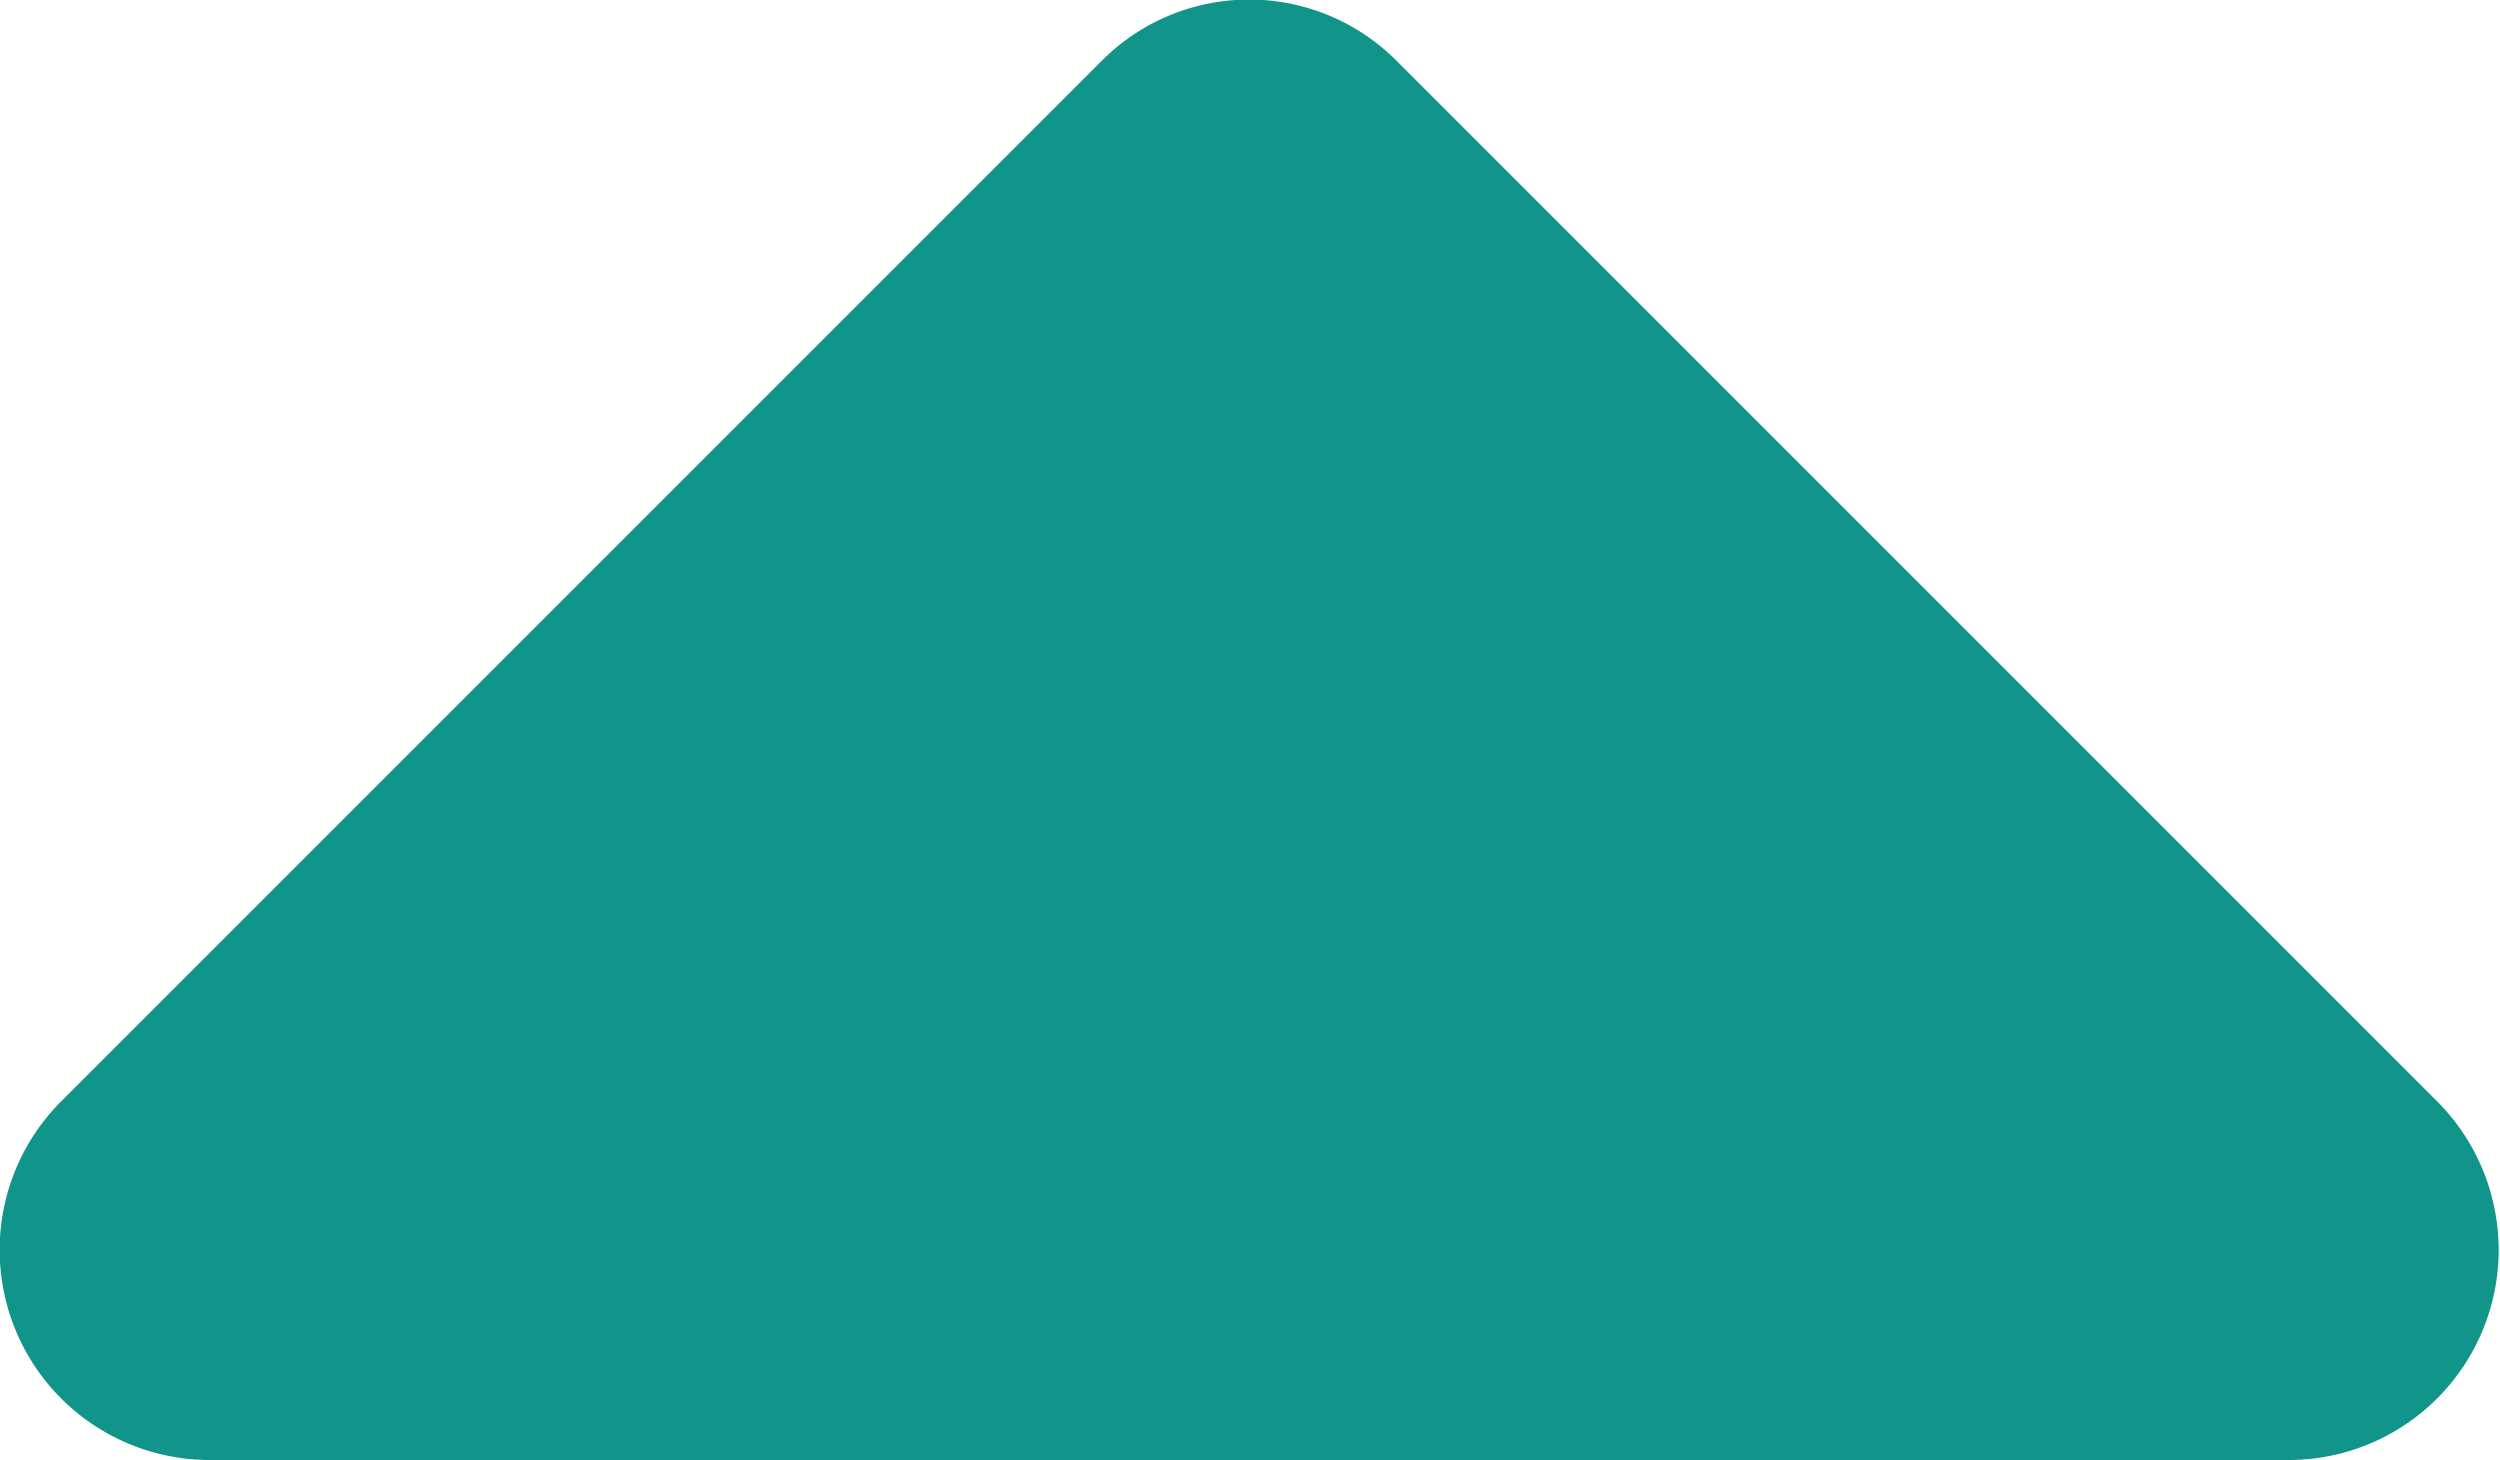 <svg xmlns="http://www.w3.org/2000/svg" width="13.219" height="7.72" viewBox="0 0 13.219 7.72">
  <path id="sort-down-solid" d="M18.046,288h11a1.111,1.111,0,0,1,.785,1.895l-5.5,5.5a1.1,1.1,0,0,1-1.566,0l-5.5-5.5A1.111,1.111,0,0,1,18.046,288Z" transform="translate(30.153 295.72) rotate(180)" fill="#11948a"/>
</svg>
